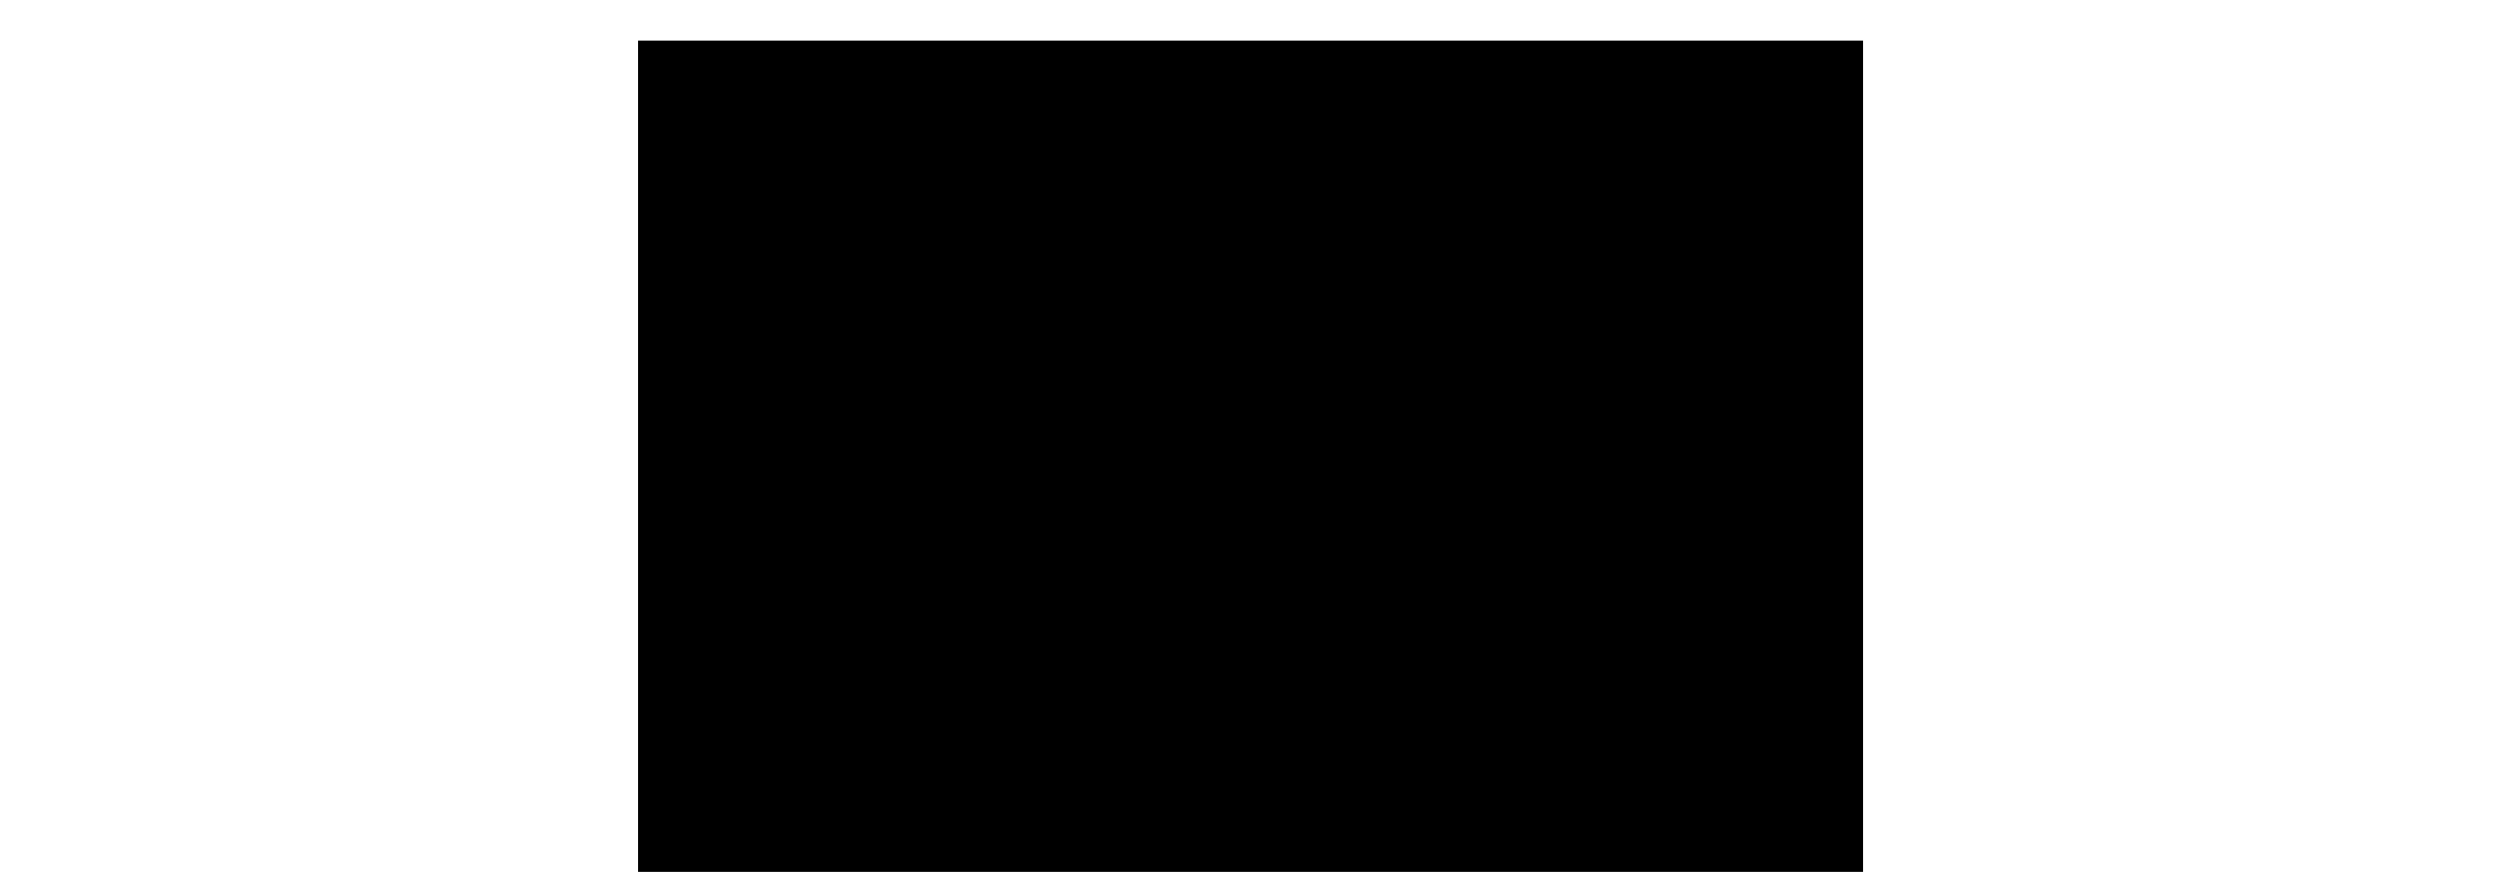 <svg xmlns="http://www.w3.org/2000/svg" viewBox="0 0 400 140" class="r4w_cloud_settings"> <defs><style></style> </defs>  <g> <g> <polygon class="css-5sf0g5fezgf" points="266.84 130.75 149.84 130.75 157.15 122.75 259.99 122.75 266.84 130.75"></polygon> <polygon class="css-gb65ge045e" points="255.84 129 160.84 129 164.18 125 252.6 125 255.84 129"></polygon> <polygon class="css-5sf0g5fezgf" points="231.09 114 179.09 114 173.09 120 237.09 120 231.09 114"></polygon> <polygon class="css-5sf0g5fezgf" points="210.34 118.75 203.34 118.75 204.74 104.75 208.94 104.75 210.34 118.75"></polygon> <rect class="css-f5ef0e5zfz" x="131.09" y="21.5" width="151" height="82" rx="4" ry="4"></rect> <path class="css-g5z0g85zgze" d="M282.09,27V39h-151V27a4,4,0,0,1,4-4h143A4,4,0,0,1,282.09,27Z"></path> <rect class="css-ez50gz5gze" x="131.09" y="23" width="151" height="82" rx="4" ry="4" transform="translate(413.18 128) rotate(180)"></rect> </g> <g> <rect class="css-5sf0g5fezgf" x="186.09" y="93" width="40" height="2"></rect> <polygon class="css-5sf0g5fezgf" points="224.69 66.88 207.08 84.67 207.08 40.5 205.1 40.5 205.1 84.67 187.49 66.88 186.09 68.29 206.09 88.5 226.09 68.29 224.69 66.88"></polygon> </g> <path class="css-sg5eze05zefz" d="M150.38,70.83a2.13,2.13,0,0,0,2.31.85l4.25-1.36a2.28,2.28,0,0,0,1.12-2.72l-1.28-5.3A3.16,3.16,0,0,1,158,58.55c.51-.82,1.43-1.39,1.94-2.21a3.83,3.83,0,0,1,3.74-.54l5.7,1.82a2.58,2.58,0,0,0,2.24-.88l2.13-4.37c.26-.41,0-1.7-1.29-2.5l-4.93-3a2.79,2.79,0,0,1-1.46-3.16l-.39-.41a3.71,3.71,0,0,0,.46-2.57c-.32-1.33,0-2.82,2.28-3.71l4.76-2.18a2.7,2.7,0,0,0,1.11-2.72l-1.7-4.51a1.7,1.7,0,0,0-2.24-.89l-.08,0-5.3,1.34a3.26,3.26,0,0,1-3.79-1.21c-.82-.51-1.39-1.43-2.21-1.94a5.47,5.47,0,0,1-1-4l2-5.1a2.47,2.47,0,0,0-1-2.92l-4.22-1.46a2.07,2.07,0,0,0-2.67.63l-2.64,5.19a3.49,3.49,0,0,1-3.4,1.87,10.58,10.58,0,0,0-2.82,0l-.41-.26a3.6,3.6,0,0,1-3.33-2l-2.38-5.41a2.13,2.13,0,0,0-2.31-.85l-4.51,1.7a1.7,1.7,0,0,0-.89,2.24l0,.08,1,5.73c.48,2,0,2.82-1,3.4-.51.82-1.43,1.39-1.94,2.21a3.59,3.59,0,0,1-4,.94l-5.44-2.23A2.65,2.65,0,0,0,115.64,26l-2.21,4.37a3,3,0,0,0,1.29,2.5l4.93,3c1.7,1,2.21,1.94,1.45,3.18a23.31,23.31,0,0,0,.37,3.08c-.09,1-.19,2.14-2.43,3l-5,2.58a2.13,2.13,0,0,0-.87,2.31l1.7,4.51a2.18,2.18,0,0,0,2.06,1.28l5.58-1.7c2-.48,2.82,0,3.4,1a30.6,30.6,0,0,1,2.36,2.6,3.06,3.06,0,0,1,1.19,3.59l-2.23,5.44a2.65,2.65,0,0,0,1.29,2.5l4,1.87a2.07,2.07,0,0,0,2.67-.63l2.7-5.19a3.4,3.4,0,0,1,3.4-1.87l3.23.29c1.33-.31,2.16.19,3.28,2l2.58,5m4.4-33.65a12,12,0,0,1-7,15,11.17,11.17,0,0,1-15.11-7,11.48,11.48,0,0,1,6.8-14.59,11.63,11.63,0,0,1,15.19,6.29l.11.27"></path> <rect class="css-rheh50evere" x="102.09" y="6.5" width="196" height="133"></rect> </g> </svg>